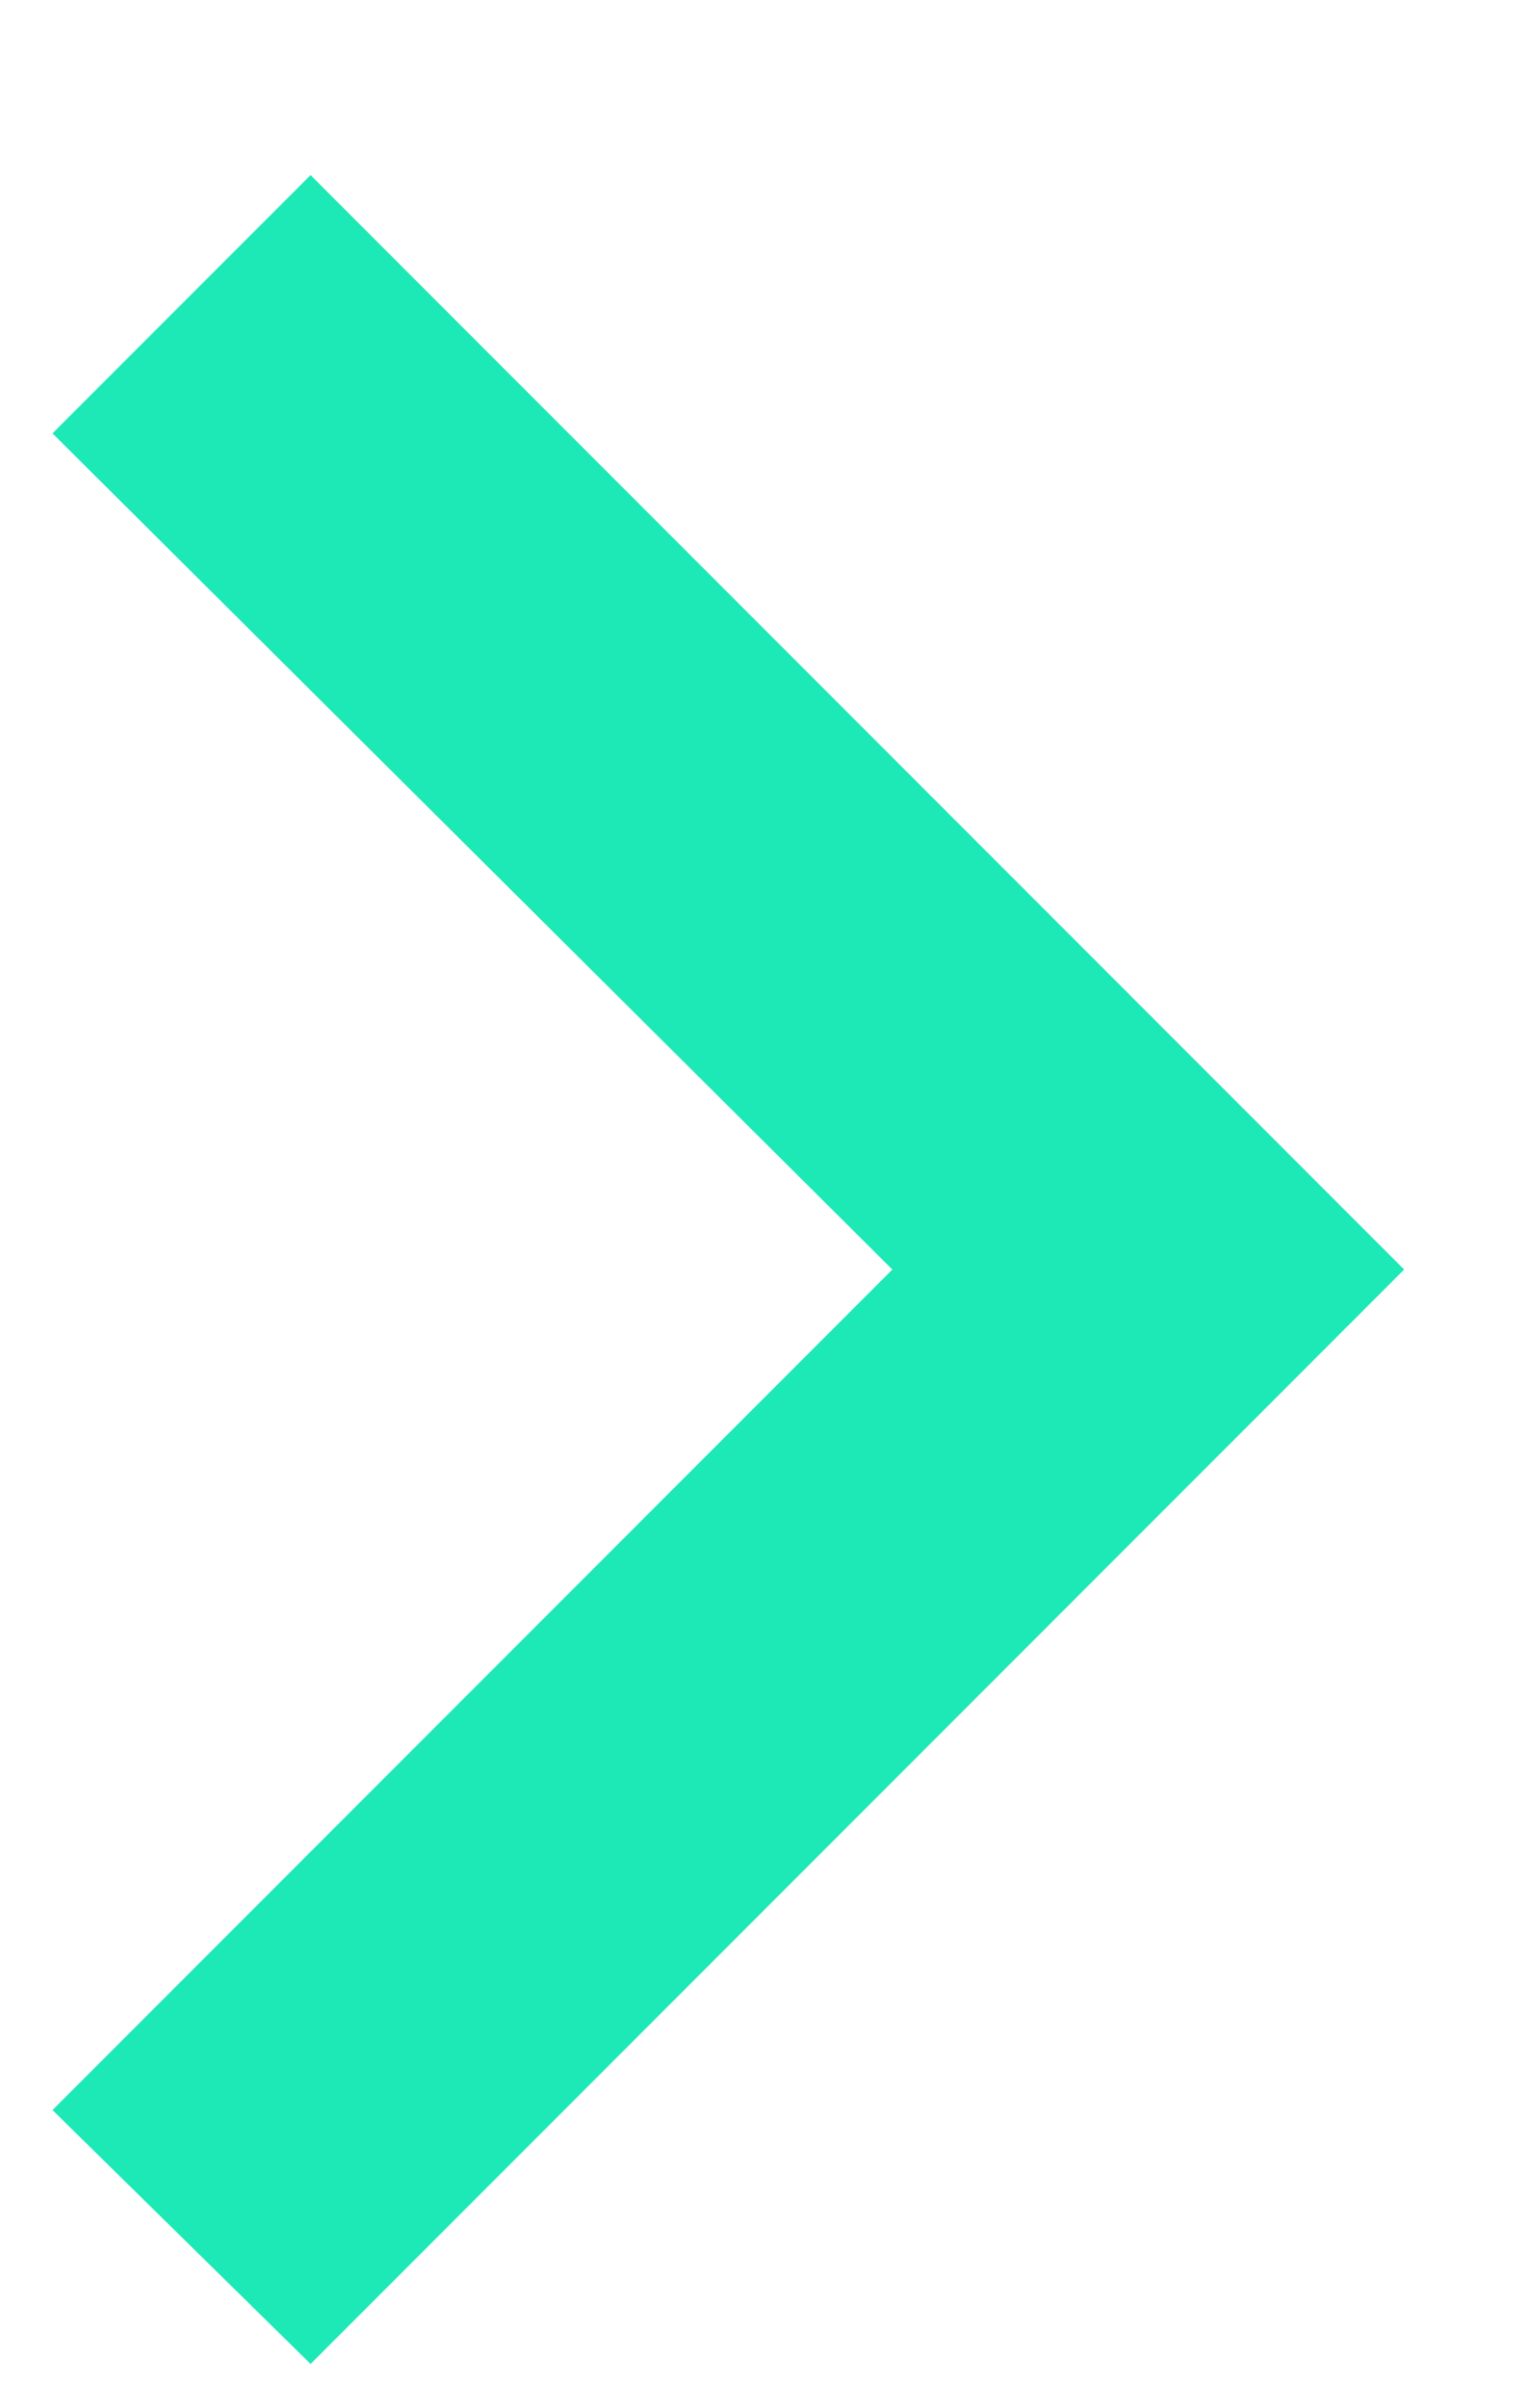 <?xml version="1.0" encoding="UTF-8"?>
<svg width="7px" height="11px" viewBox="0 0 7 11" version="1.1" xmlns="http://www.w3.org/2000/svg" xmlns:xlink="http://www.w3.org/1999/xlink">
    <!-- Generator: Sketch 46.2 (44496) - http://www.bohemiancoding.com/sketch -->
    <title></title>
    <desc>Created with Sketch.</desc>
    <defs></defs>
    <g id="Symbols" stroke="none" stroke-width="1" fill="none" fill-rule="evenodd">
        <g id="icons-/-arrow-right-selected" transform="translate(-7, -4)" fill="#1DE9B6">
            <polygon id="" points="7.24 13.64 11.08 9.8 7.24 5.98 8.42 4.8 13.42 9.8 8.42 14.8"></polygon>
        </g>
    </g>
</svg>